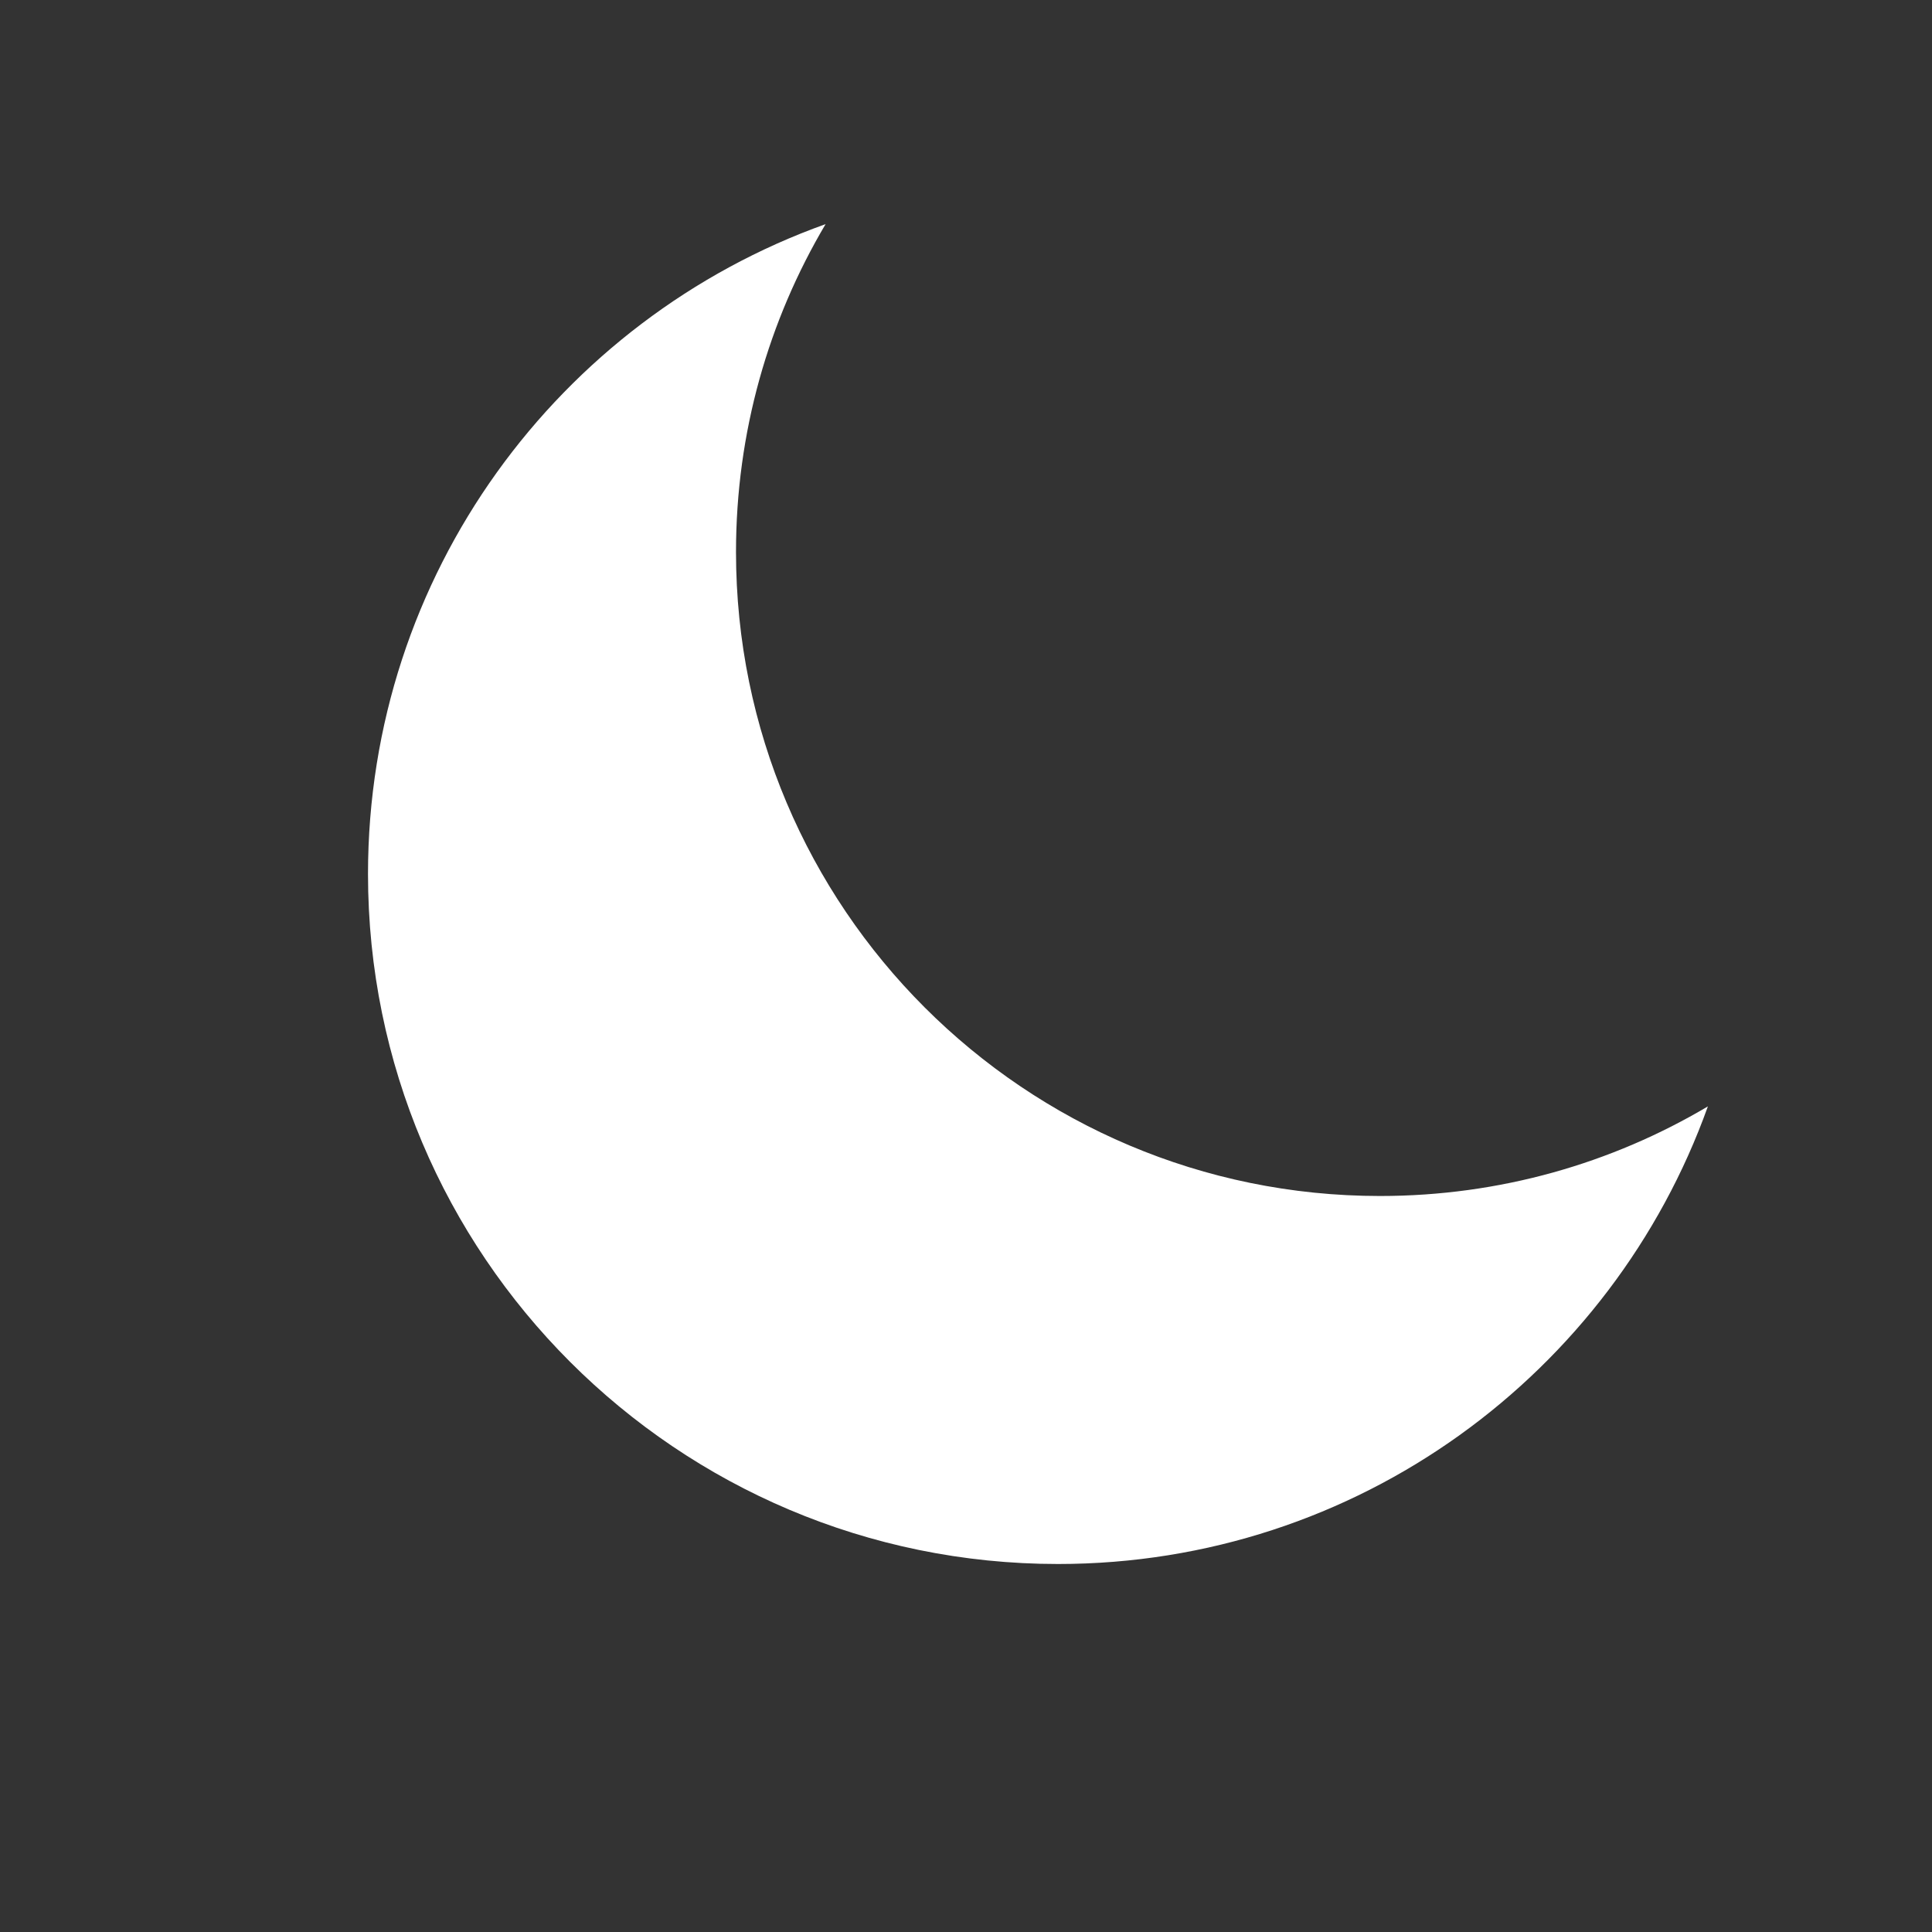 <svg width="21" height="21" viewBox="0 0 21 21" fill="none" xmlns="http://www.w3.org/2000/svg">
<rect x="0" y="0" width="21" height="21" fill="#333333" stroke="none"/>
<path fill-rule="evenodd" clip-rule="evenodd" d="M18.564 12.026C17.52 12.645 16.302 13 15 13C11.134 13 8 9.866 8 6C8 4.699 8.355 3.48 8.974 2.436C6.075 3.473 4 6.244 4 9.5C4 13.642 7.358 17 11.5 17C14.756 17 17.527 14.925 18.564 12.026Z" fill="white"/>
</svg>

